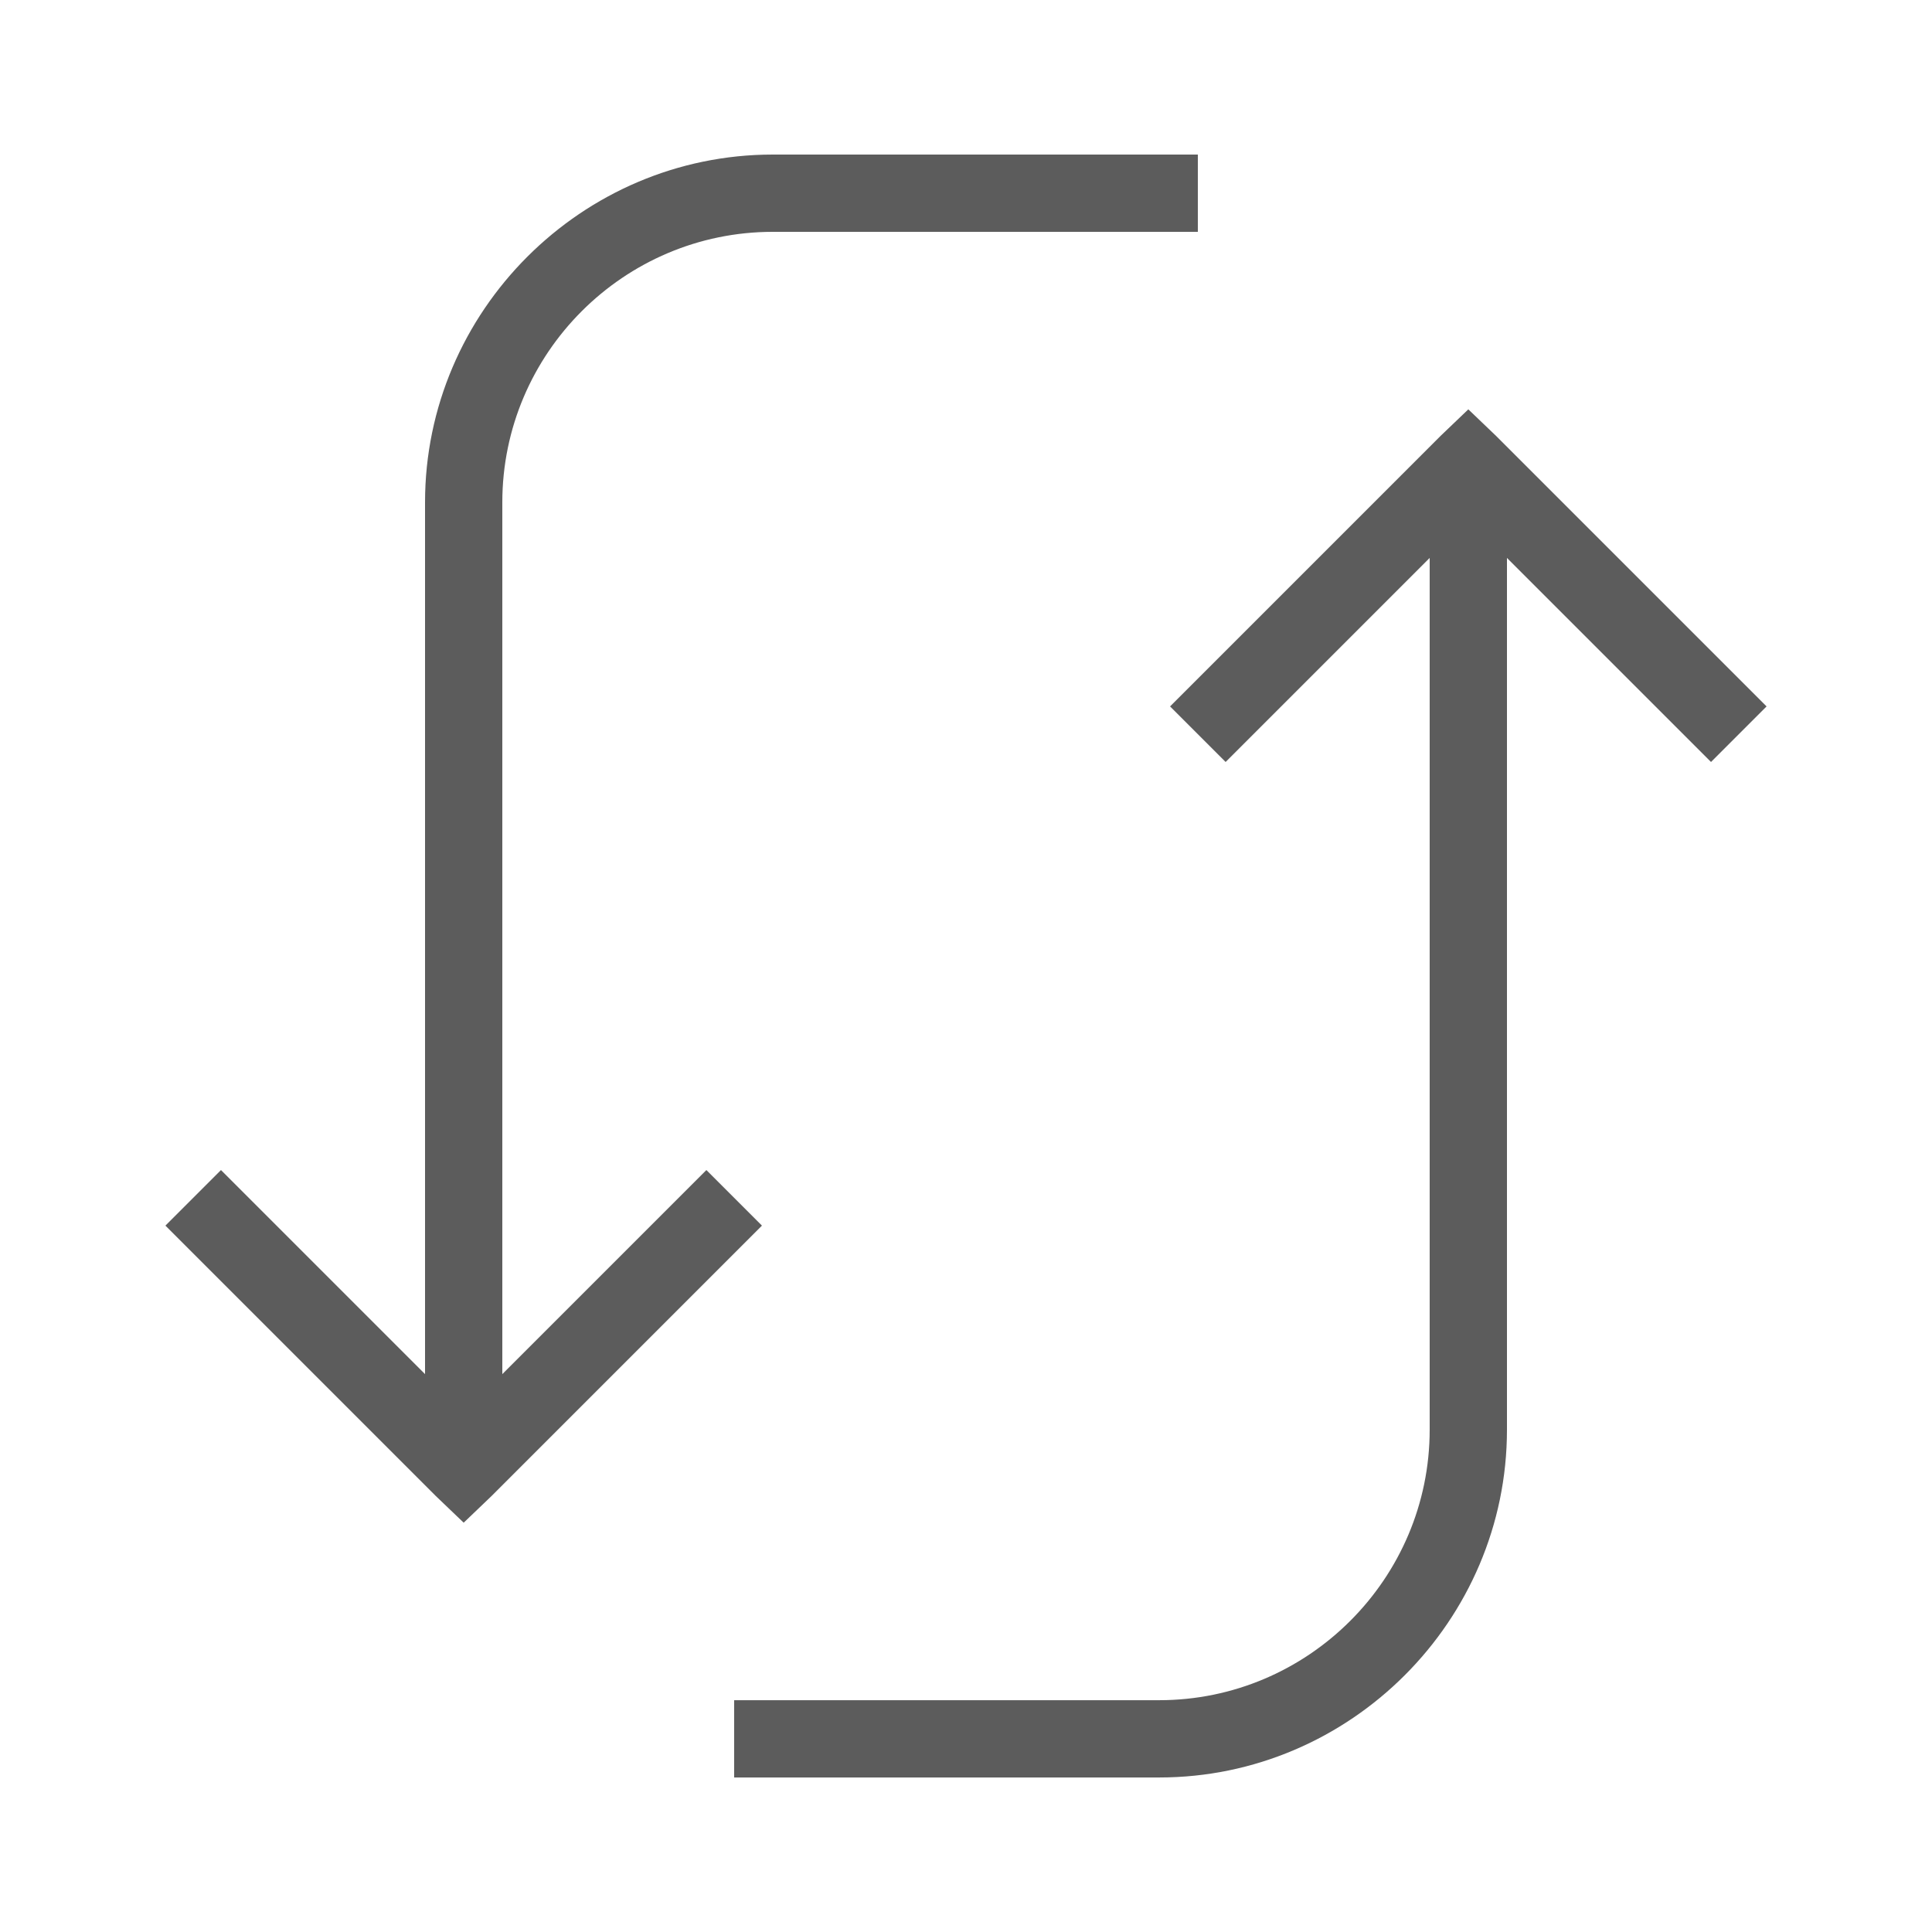 <svg xmlns="http://www.w3.org/2000/svg" xmlns:xlink="http://www.w3.org/1999/xlink" viewBox="0,0,256,256" width="50px" height="50px" fill-rule="nonzero"><g fill-opacity="0.639" fill="#000000" fill-rule="nonzero" stroke="none" stroke-width="1" stroke-linecap="butt" stroke-linejoin="miter" stroke-miterlimit="10" stroke-dasharray="" stroke-dashoffset="0" font-family="none" font-weight="none" font-size="none" text-anchor="none" style="mix-blend-mode: normal"><g transform="scale(5.12,5.12)"><path d="M20,4c-4.945,0 -9,4.055 -9,9v22.562l-5.281,-5.281l-1.438,1.438l7,7l0.719,0.688l0.719,-0.688l7,-7l-1.438,-1.438l-5.281,5.281v-22.562c0,-3.855 3.145,-7 7,-7h11v-2zM38,10.594l-0.719,0.688l-7,7l1.438,1.438l5.281,-5.281v22.562c0,3.855 -3.145,7 -7,7h-11v2h11c4.945,0 9,-4.055 9,-9v-22.562l5.281,5.281l1.438,-1.438l-7,-7z"></path></g></g></svg>